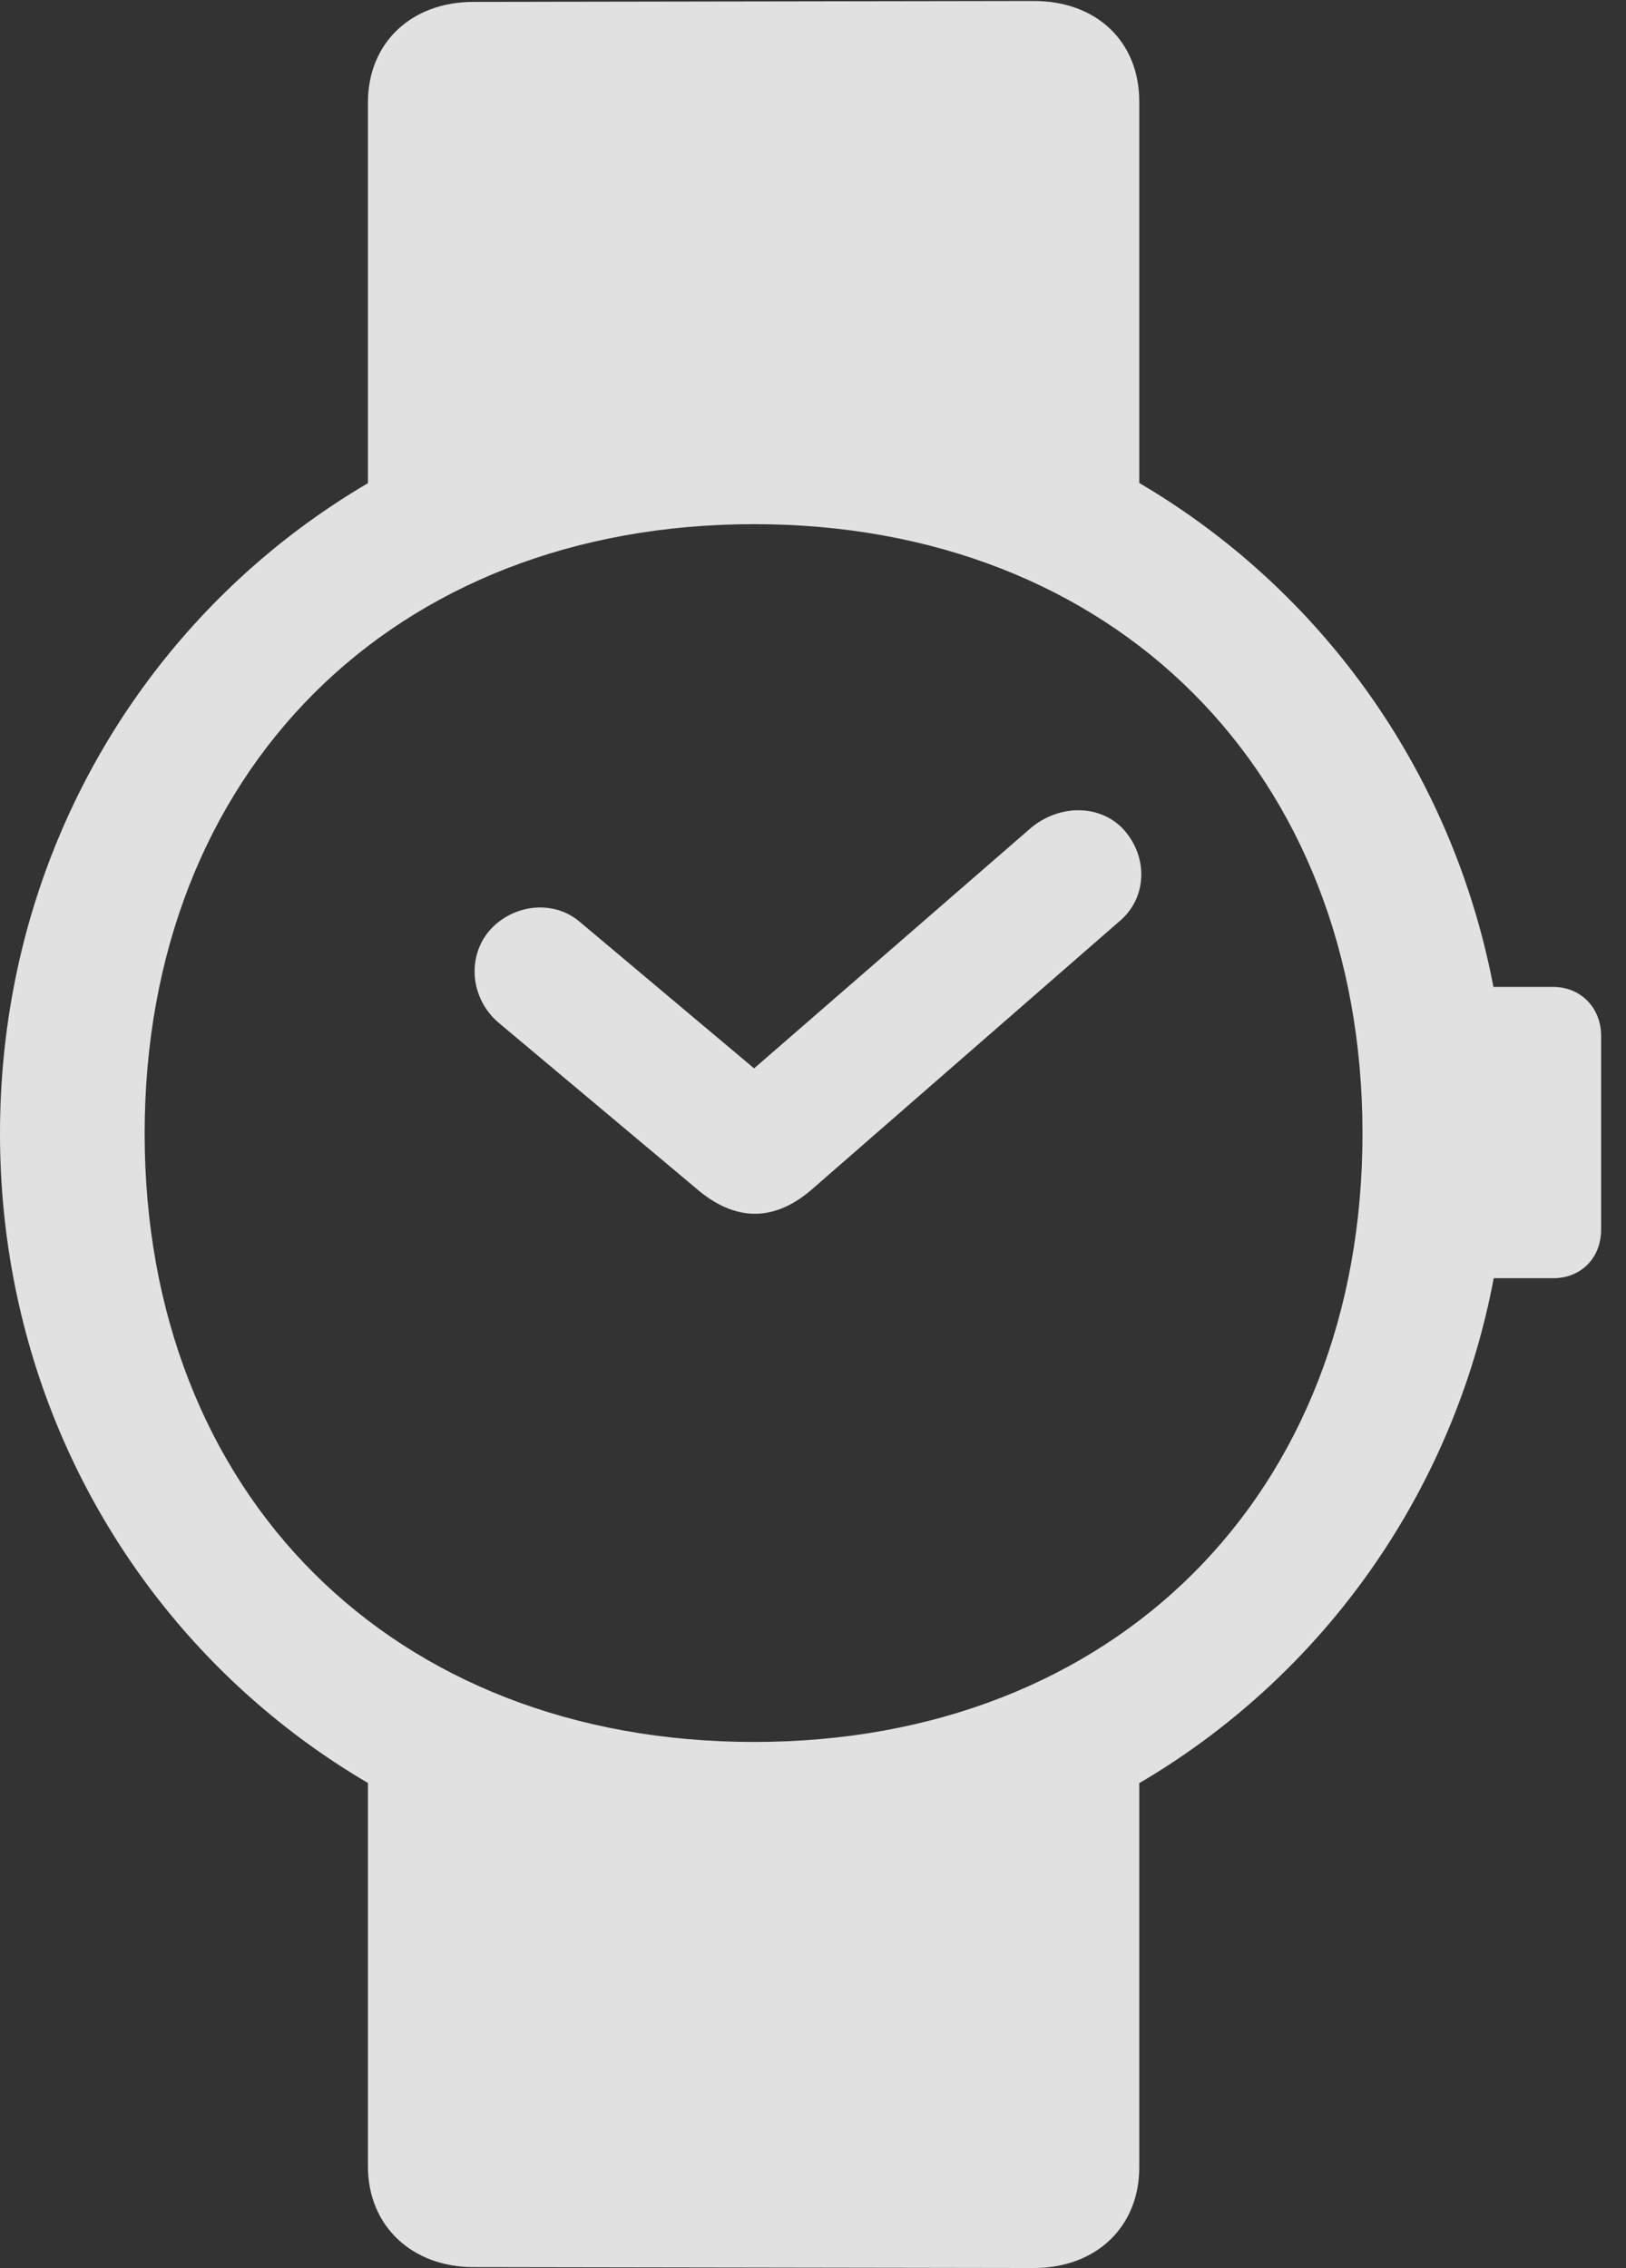 <?xml version="1.0" encoding="UTF-8"?>
<!--Generator: Apple Native CoreSVG 326-->
<!DOCTYPE svg
PUBLIC "-//W3C//DTD SVG 1.1//EN"
       "http://www.w3.org/Graphics/SVG/1.1/DTD/svg11.dtd">
<svg version="1.1" xmlns="http://www.w3.org/2000/svg" xmlns:xlink="http://www.w3.org/1999/xlink" viewBox="0 0 23.201 32.361">
 <rect x="0" y="0" width="23.201" height="32.361" fill="#333333" stroke="none"/>
 <g>
  <rect height="32.361" opacity="0" width="23.201" x="0" y="0"/>
  <path d="M5.25 7.191L10.76 6.959L16.256 7.164L16.256 1.449C16.256 0.588 15.641 0.014 14.752 0.014L6.754 0.027C5.879 0.027 5.25 0.602 5.25 1.463ZM6.754 32.348L14.752 32.361C15.641 32.361 16.256 31.773 16.256 30.926L16.256 25.17L10.76 25.361L5.25 25.156L5.25 30.912C5.25 31.76 5.879 32.348 6.754 32.348ZM10.76 26.92C16.762 26.92 21.506 22.176 21.506 16.174C21.506 10.158 16.762 5.414 10.76 5.414C4.744 5.414 0 10.158 0 16.174C0 22.176 4.744 26.92 10.76 26.92ZM10.76 24.855C5.605 24.855 2.064 21.328 2.064 16.174C2.064 11.02 5.605 7.479 10.76 7.479C15.9 7.479 19.441 11.02 19.441 16.174C19.441 21.328 15.9 24.855 10.76 24.855ZM20.768 18.238L22.162 18.238C22.559 18.238 22.846 17.951 22.846 17.541L22.846 14.779C22.846 14.383 22.559 14.082 22.162 14.082L20.768 14.082Z" fill="white" fill-opacity="0.85"/>
  <path d="M11.621 16.939L15.996 13.125C16.379 12.783 16.379 12.195 16.01 11.812C15.668 11.471 15.107 11.484 14.711 11.812L10.76 15.244L8.271 13.152C7.902 12.838 7.328 12.893 6.986 13.275C6.658 13.658 6.713 14.246 7.109 14.588L9.912 16.939C10.486 17.445 11.06 17.445 11.621 16.939Z" fill="white" fill-opacity="0.85"/>
 </g>
</svg>
